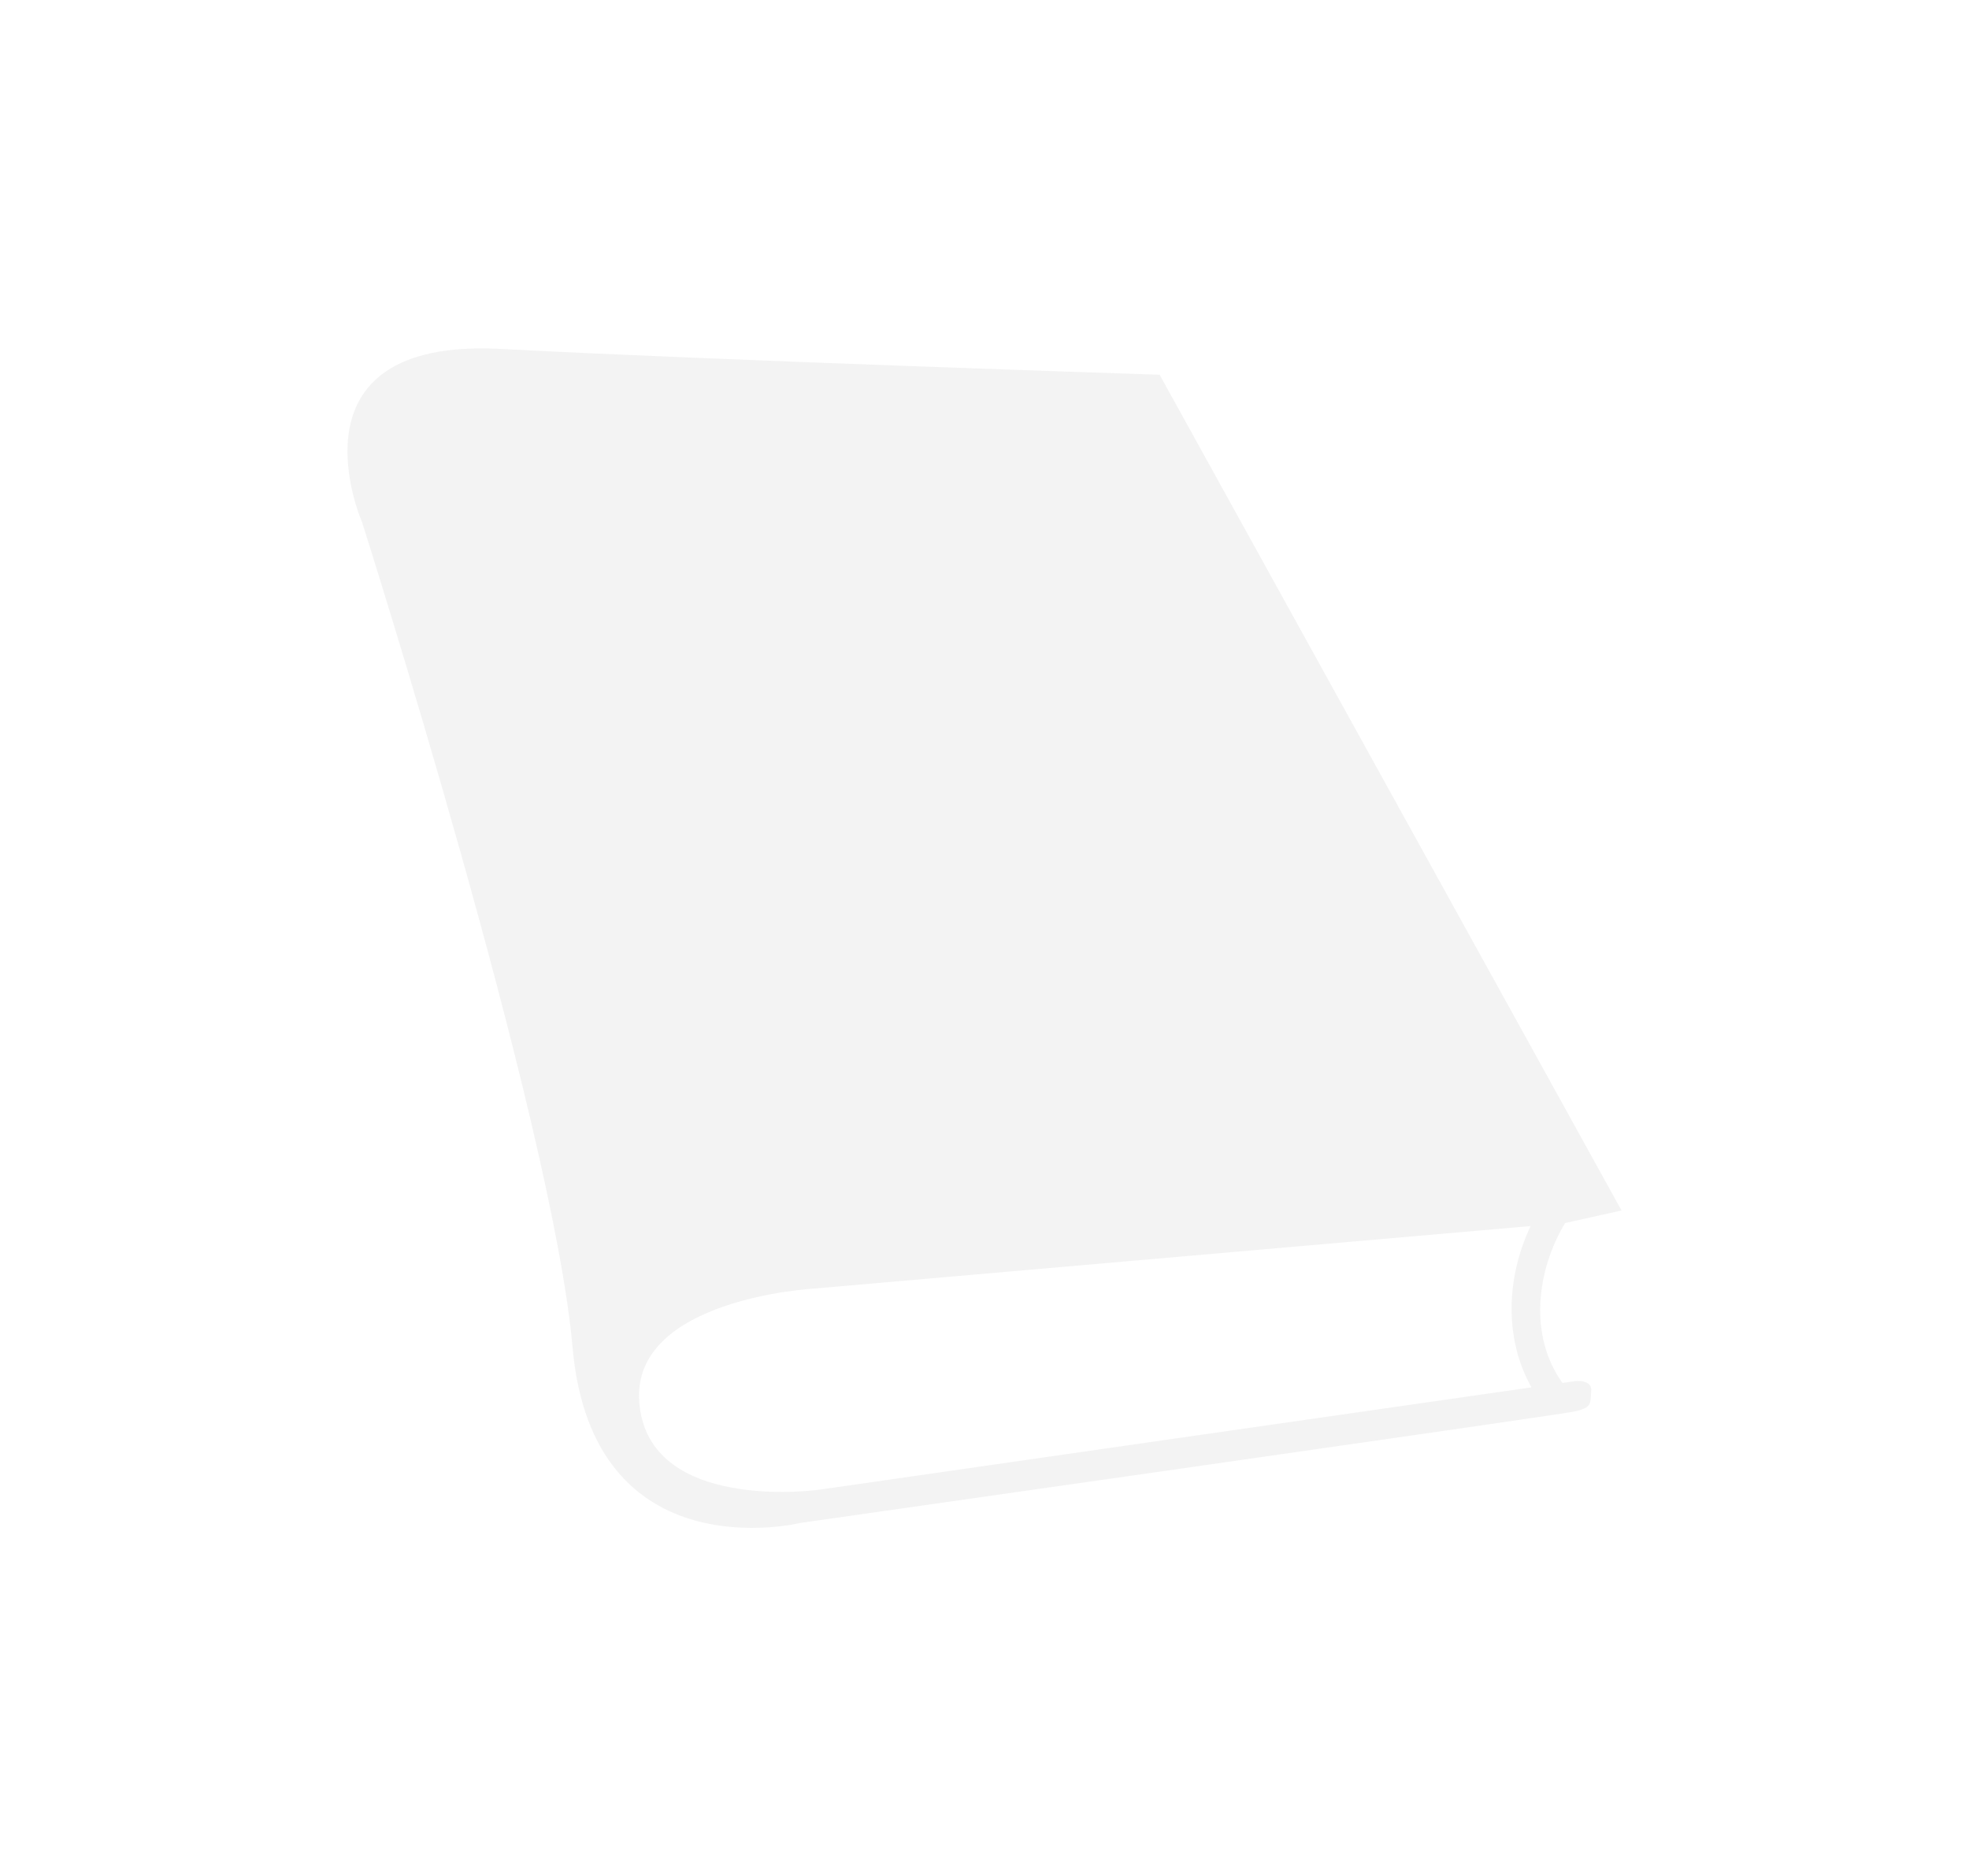 <svg width="85" height="81" viewBox="0 0 85 81" fill="none" xmlns="http://www.w3.org/2000/svg">
<g opacity="0.9" clip-path="url(#clip0)" filter="url(#filter0_d)">
<path d="M21.618 15.063C12.14 14.563 15.626 22.534 15.626 22.534C15.626 22.534 23.857 48.381 24.717 58.166C25.577 67.95 34.537 65.748 34.537 65.748C34.537 65.748 67.059 61.12 67.912 60.945C68.766 60.77 68.639 60.586 68.692 60.057C68.745 59.528 67.989 59.625 67.989 59.625C67.989 59.625 67.787 59.654 67.449 59.702C65.992 57.669 66.324 54.861 67.565 52.8L70 52.257L50.06 16.177C50.06 16.177 31.095 15.562 21.618 15.063ZM66.11 59.893C59.352 60.863 36.511 64.142 35.489 64.294C34.29 64.473 27.921 64.978 27.596 60.517C27.27 56.056 35.141 55.629 35.141 55.629L66.074 52.93C65.032 55.137 64.916 57.758 66.11 59.893Z" fill="#F2F2F2"/>
</g>
<defs>
<filter id="filter0_d" x="0" y="-2" width="85" height="85" filterUnits="userSpaceOnUse" color-interpolation-filters="sRGB">
<feFlood flood-opacity="0" result="BackgroundImageFix"/>
<feColorMatrix in="SourceAlpha" type="matrix" values="0 0 0 0 0 0 0 0 0 0 0 0 0 0 0 0 0 0 127 0"/>
<feOffset/>
<feGaussianBlur stdDeviation="7.5"/>
<feColorMatrix type="matrix" values="0 0 0 0 0.867 0 0 0 0 0.867 0 0 0 0 0.863 0 0 0 0.3 0"/>
<feBlend mode="normal" in2="BackgroundImageFix" result="effect1_dropShadow"/>
<feBlend mode="normal" in="SourceGraphic" in2="effect1_dropShadow" result="shape"/>
</filter>
<clipPath id="clip0">
<rect width="55" height="55" fill="white" transform="translate(15 13)"/>
</clipPath>
</defs>
</svg>
